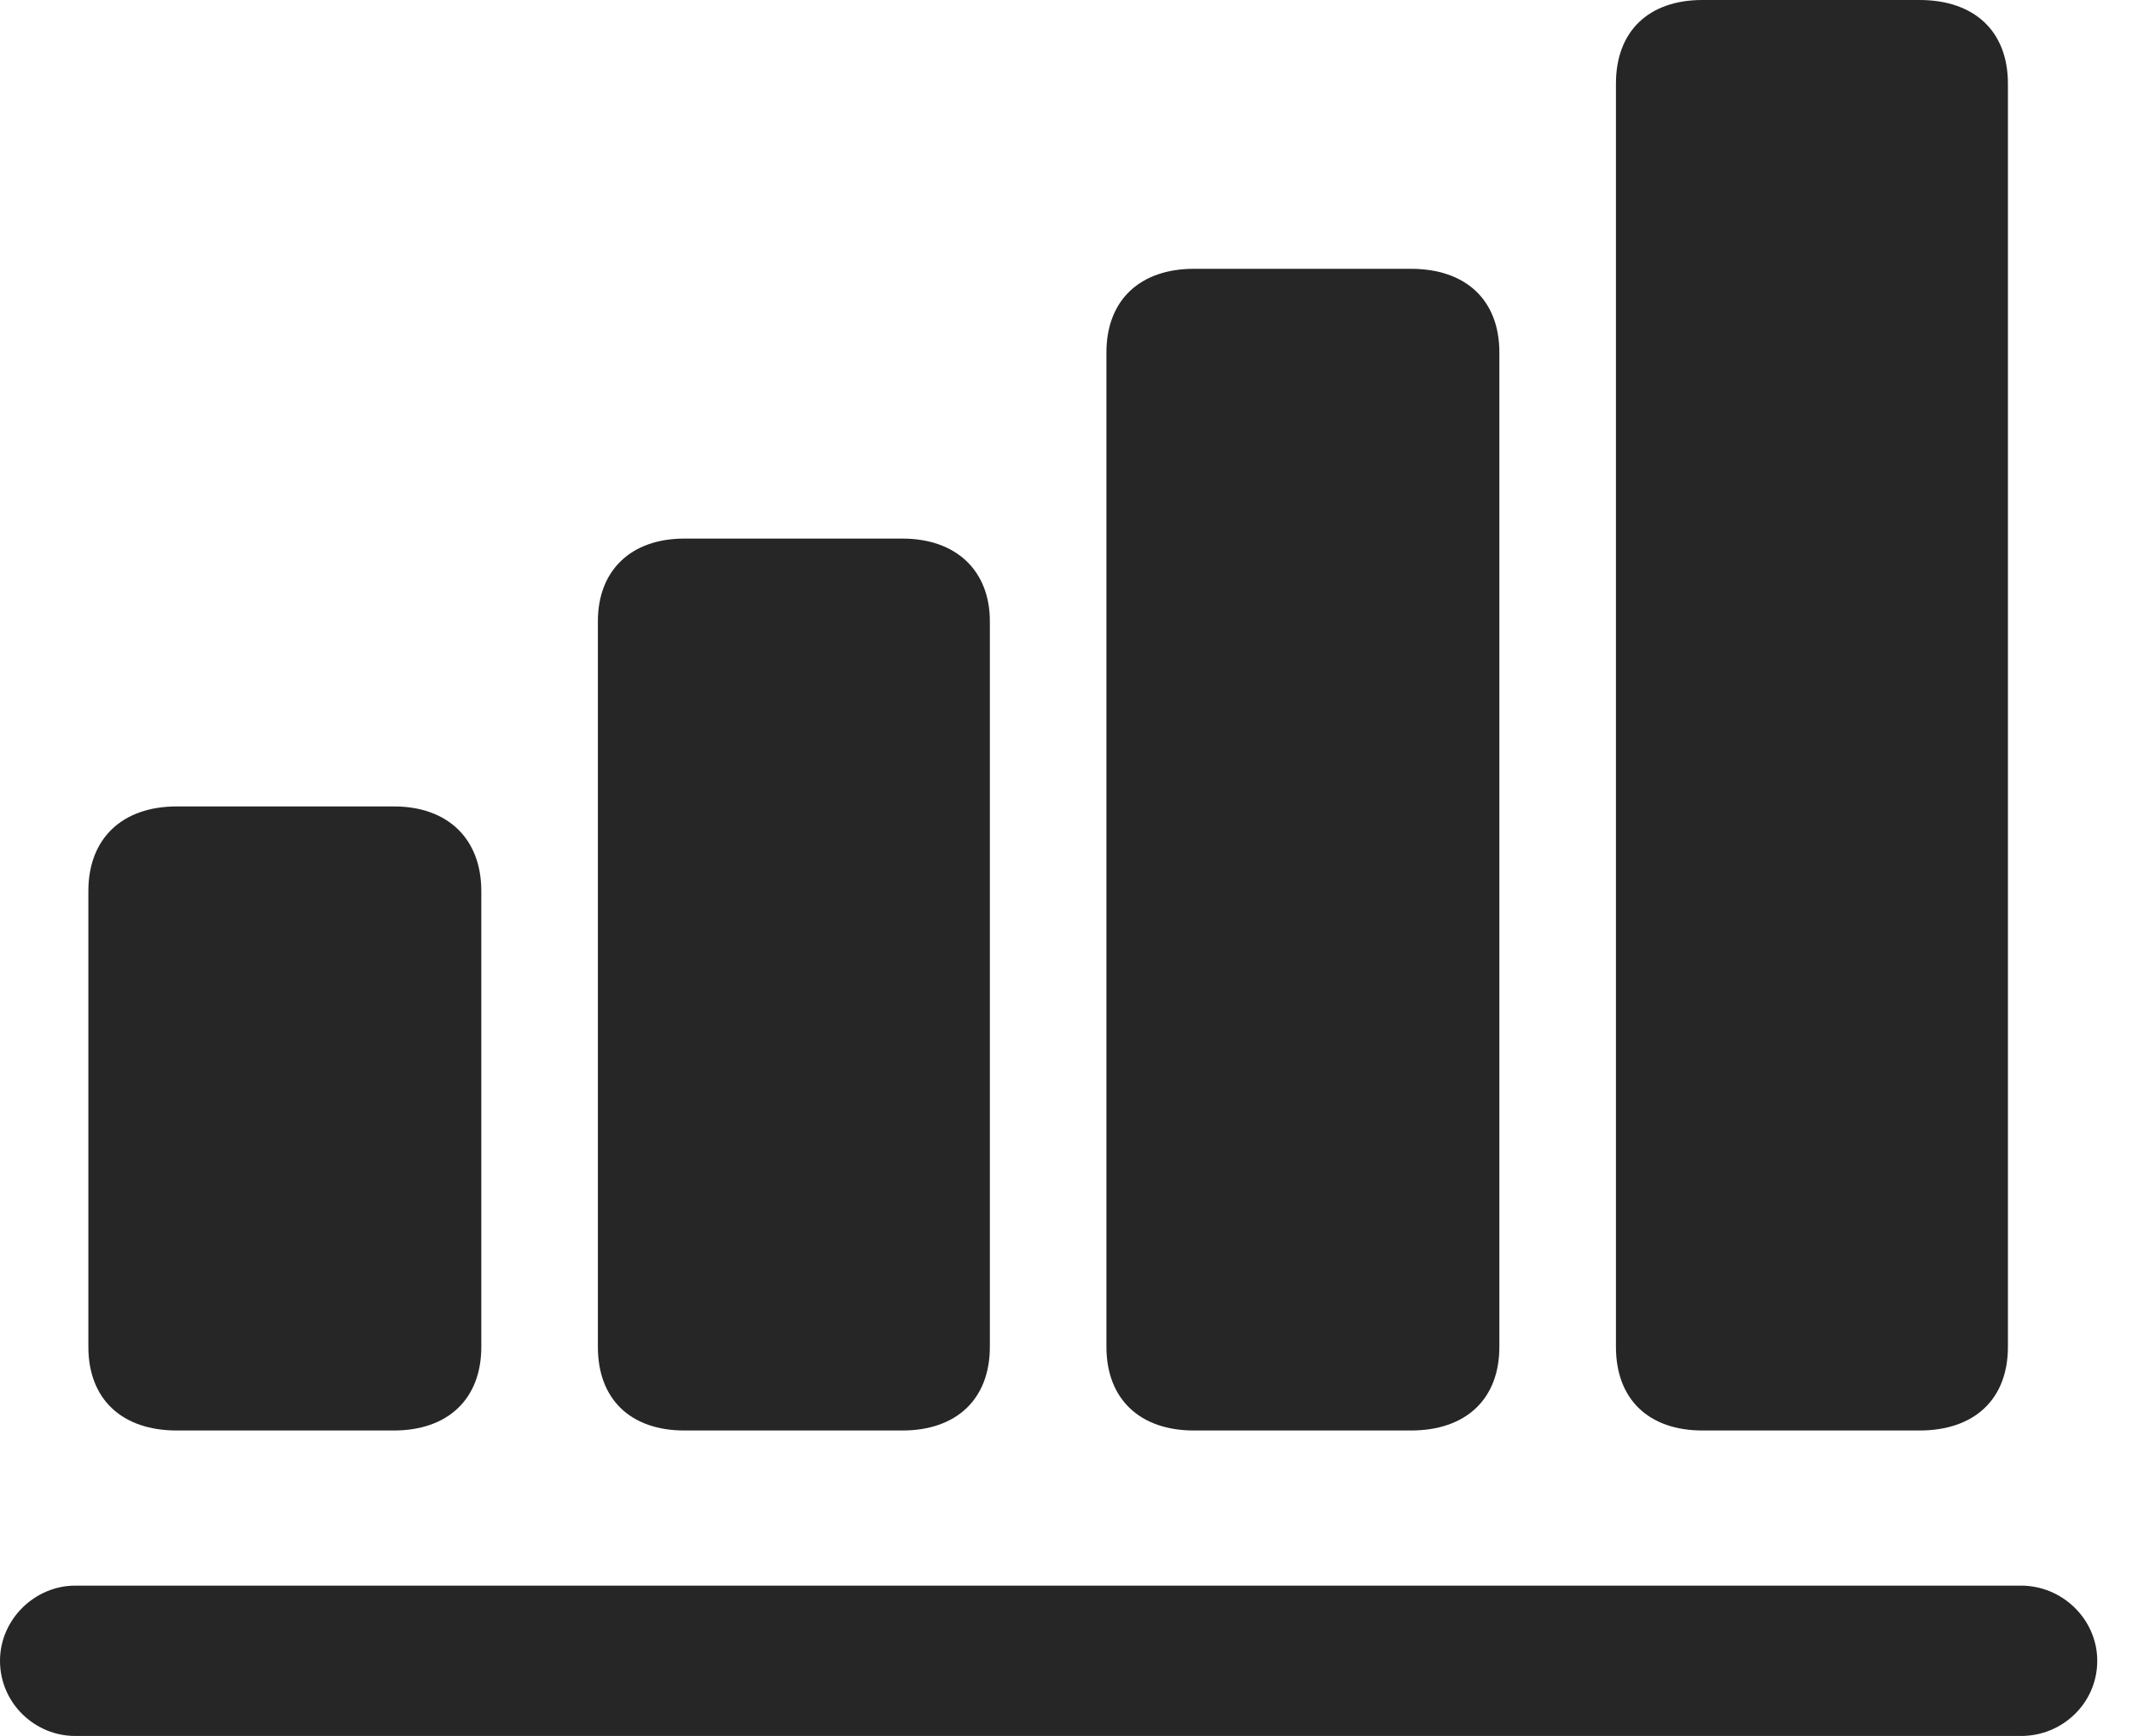 <?xml version="1.0" encoding="UTF-8"?>
<!--Generator: Apple Native CoreSVG 341-->
<!DOCTYPE svg
PUBLIC "-//W3C//DTD SVG 1.1//EN"
       "http://www.w3.org/Graphics/SVG/1.1/DTD/svg11.dtd">
<svg version="1.1" xmlns="http://www.w3.org/2000/svg" xmlns:xlink="http://www.w3.org/1999/xlink" viewBox="0 0 22.148 18.037">
 <g>
  <rect height="18.037" opacity="0" width="22.148" x="0" y="0"/>
  <path d="M0.781 18.037L20.996 18.037C21.426 18.037 21.787 17.695 21.787 17.256C21.787 16.826 21.426 16.475 20.996 16.475L0.781 16.475C0.361 16.475 0 16.826 0 17.256C0 17.695 0.361 18.037 0.781 18.037Z" fill="black" fill-opacity="0.85"/>
  <path d="M16.787 13.994C16.787 14.541 17.129 14.863 17.686 14.863L19.941 14.863C20.508 14.863 20.859 14.541 20.859 13.994L20.859 0.869C20.859 0.322 20.508 0 19.941 0L17.686 0C17.129 0 16.787 0.322 16.787 0.869Z" fill="black" fill-opacity="0.85"/>
  <path d="M11.494 13.994C11.494 14.541 11.846 14.863 12.402 14.863L14.658 14.863C15.225 14.863 15.576 14.541 15.576 13.994L15.576 3.662C15.576 3.115 15.225 2.793 14.658 2.793L12.402 2.793C11.846 2.793 11.494 3.115 11.494 3.662Z" fill="black" fill-opacity="0.85"/>
  <path d="M6.211 13.994C6.211 14.541 6.553 14.863 7.109 14.863L9.375 14.863C9.932 14.863 10.283 14.541 10.283 13.994L10.283 6.455C10.283 5.928 9.932 5.596 9.375 5.596L7.109 5.596C6.553 5.596 6.211 5.928 6.211 6.455Z" fill="black" fill-opacity="0.85"/>
  <path d="M0.918 13.994C0.918 14.541 1.27 14.863 1.836 14.863L4.092 14.863C4.648 14.863 5 14.541 5 13.994L5 9.258C5 8.711 4.648 8.379 4.092 8.379L1.836 8.379C1.27 8.379 0.918 8.711 0.918 9.258Z" fill="black" fill-opacity="0.85"/>
 </g>
</svg>
